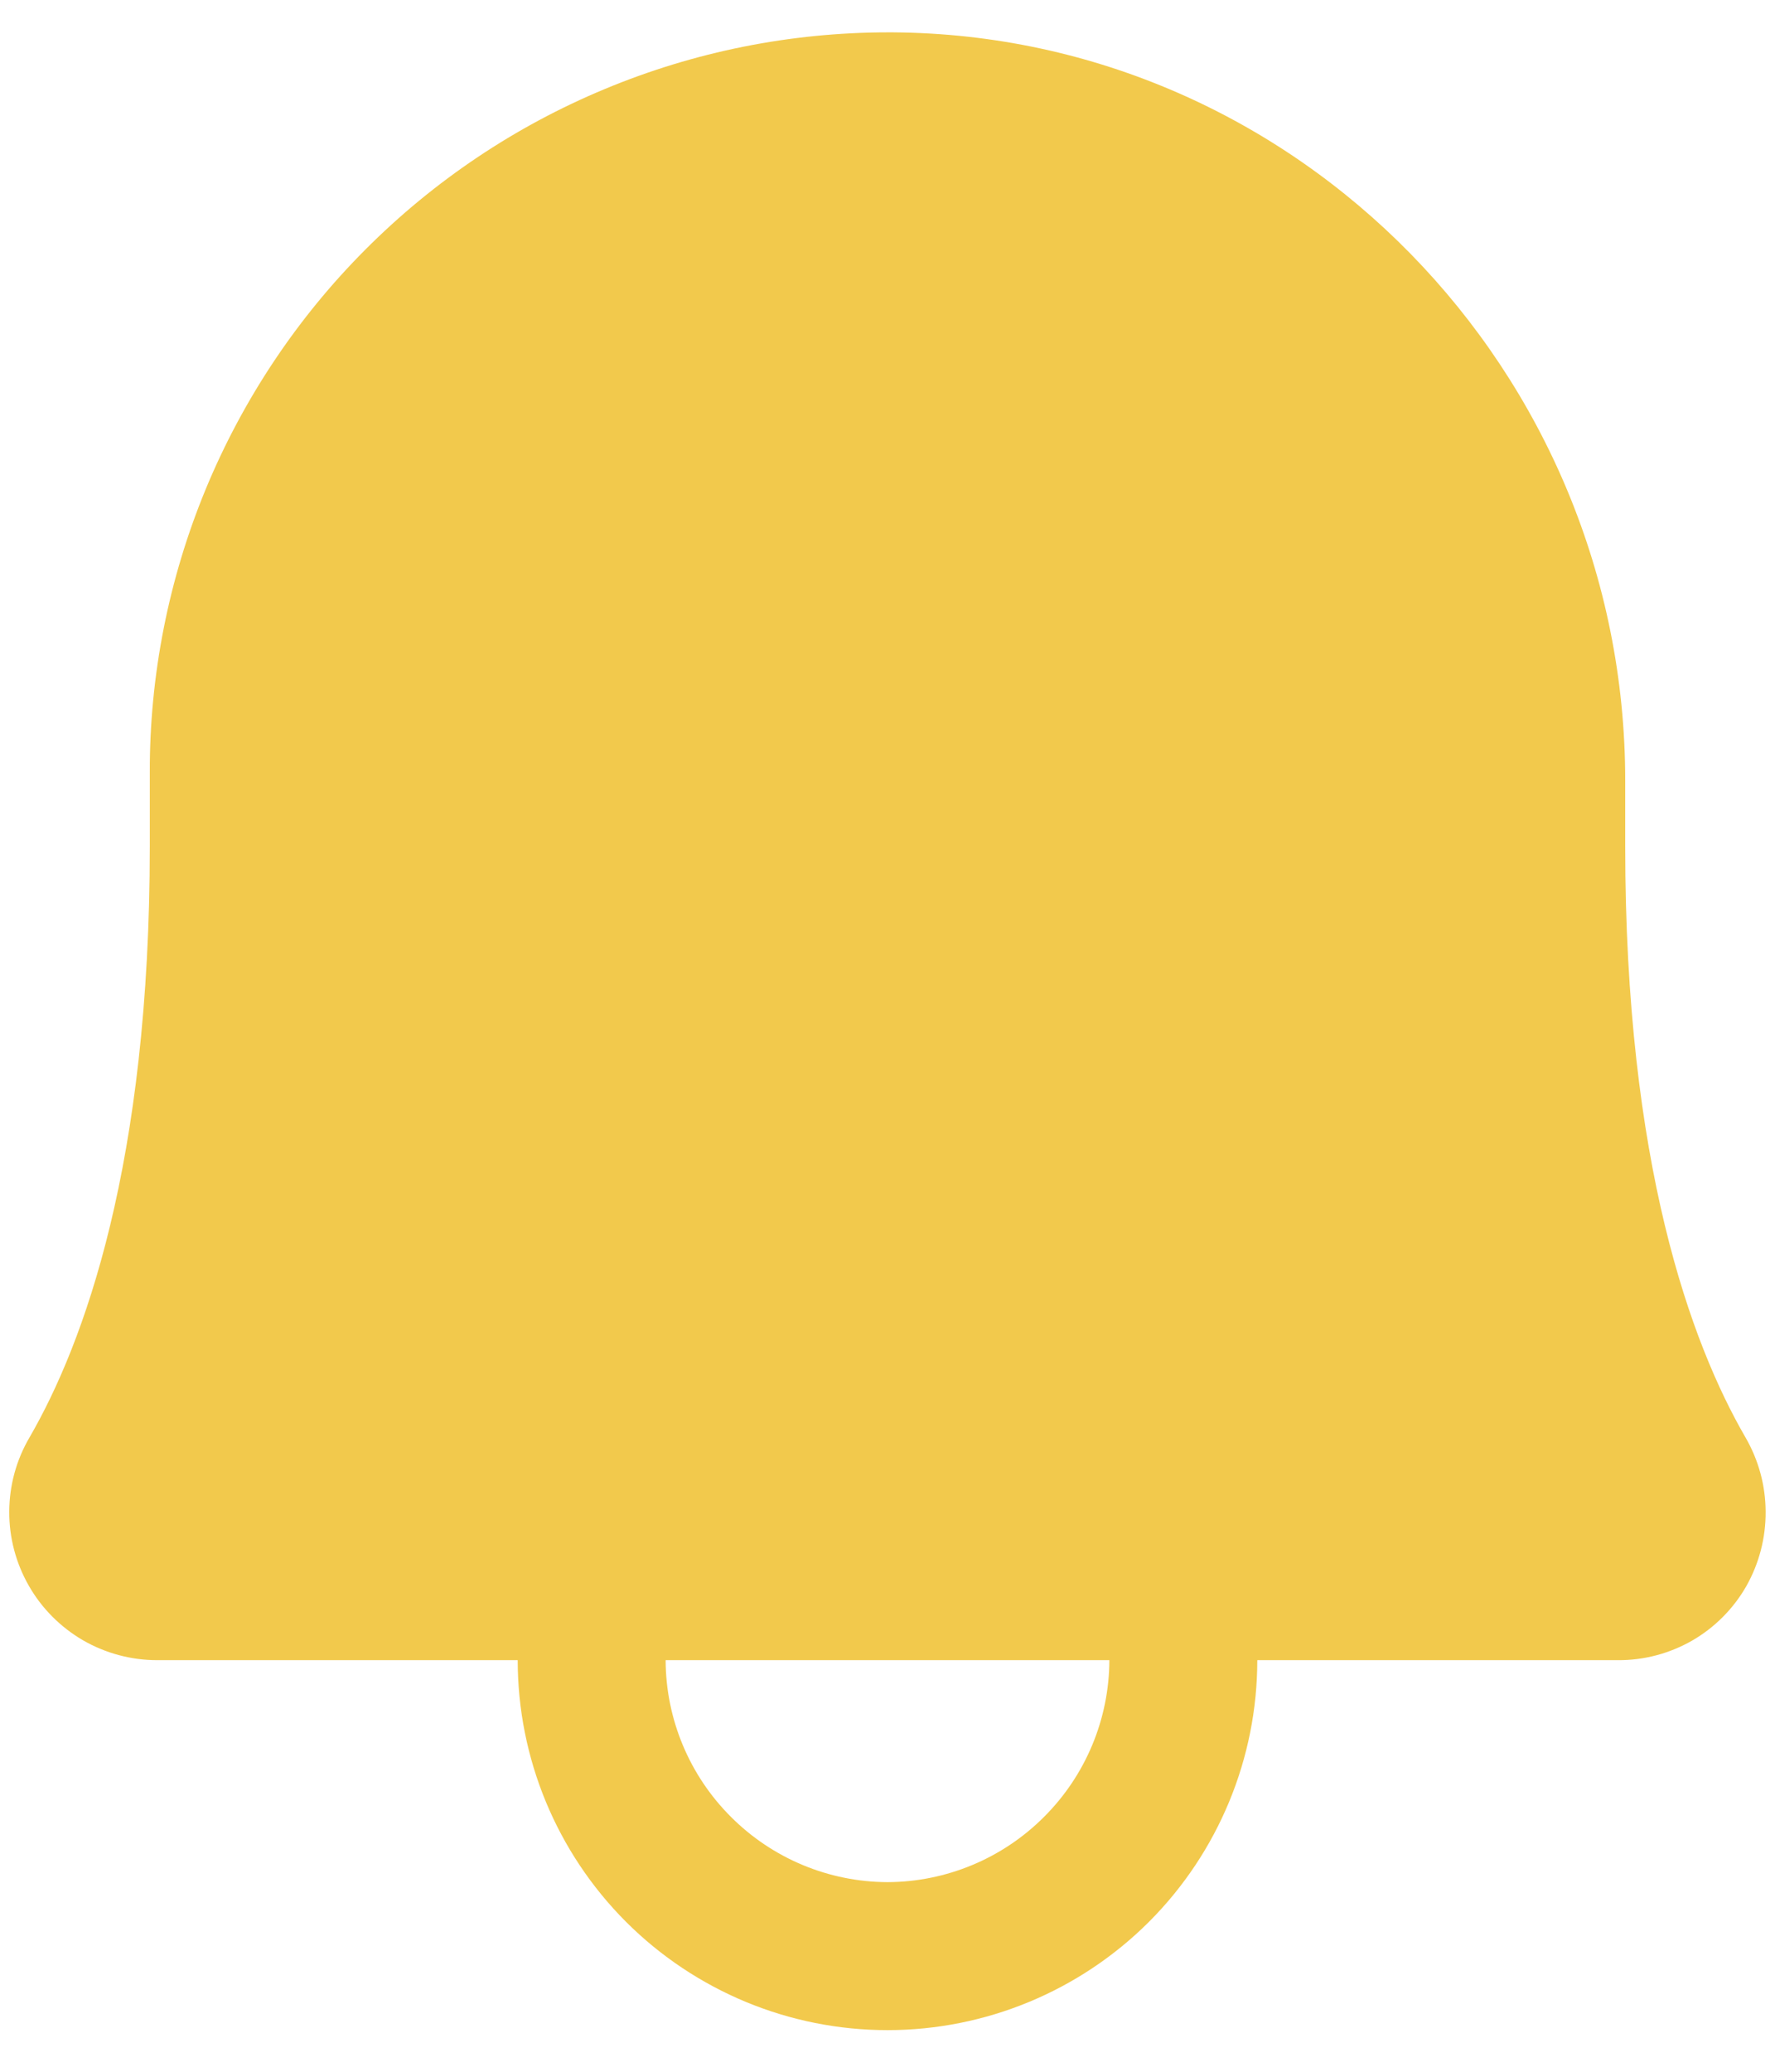 <svg width="18" height="21" viewBox="0 0 18 21" fill="none" xmlns="http://www.w3.org/2000/svg">
<path d="M17.7 14.569C17.147 13.613 16.481 11.794 16.481 8.578V7.912C16.481 3.759 13.153 0.356 9.056 0.328H9C8.016 0.329 7.042 0.524 6.134 0.902C5.226 1.279 4.401 1.832 3.706 2.529C3.011 3.225 2.461 4.052 2.085 4.961C1.71 5.87 1.517 6.844 1.519 7.828V8.578C1.519 11.794 0.853 13.613 0.3 14.569C0.166 14.797 0.095 15.056 0.094 15.32C0.092 15.584 0.161 15.844 0.292 16.073C0.423 16.303 0.613 16.493 0.841 16.626C1.07 16.758 1.329 16.828 1.594 16.828H5.25C5.25 17.823 5.645 18.776 6.348 19.48C7.052 20.183 8.005 20.578 9 20.578C9.994 20.578 10.948 20.183 11.652 19.48C12.355 18.776 12.75 17.823 12.75 16.828H16.406C16.67 16.83 16.93 16.761 17.159 16.63C17.388 16.498 17.578 16.307 17.709 16.078C17.839 15.848 17.907 15.587 17.905 15.322C17.904 15.057 17.833 14.798 17.7 14.569ZM9 19.078C8.404 19.076 7.833 18.838 7.412 18.416C6.99 17.995 6.752 17.424 6.75 16.828H11.25C11.248 17.424 11.01 17.995 10.588 18.416C10.167 18.838 9.596 19.076 9 19.078Z" fill="#F2C94C"/>
</svg>
